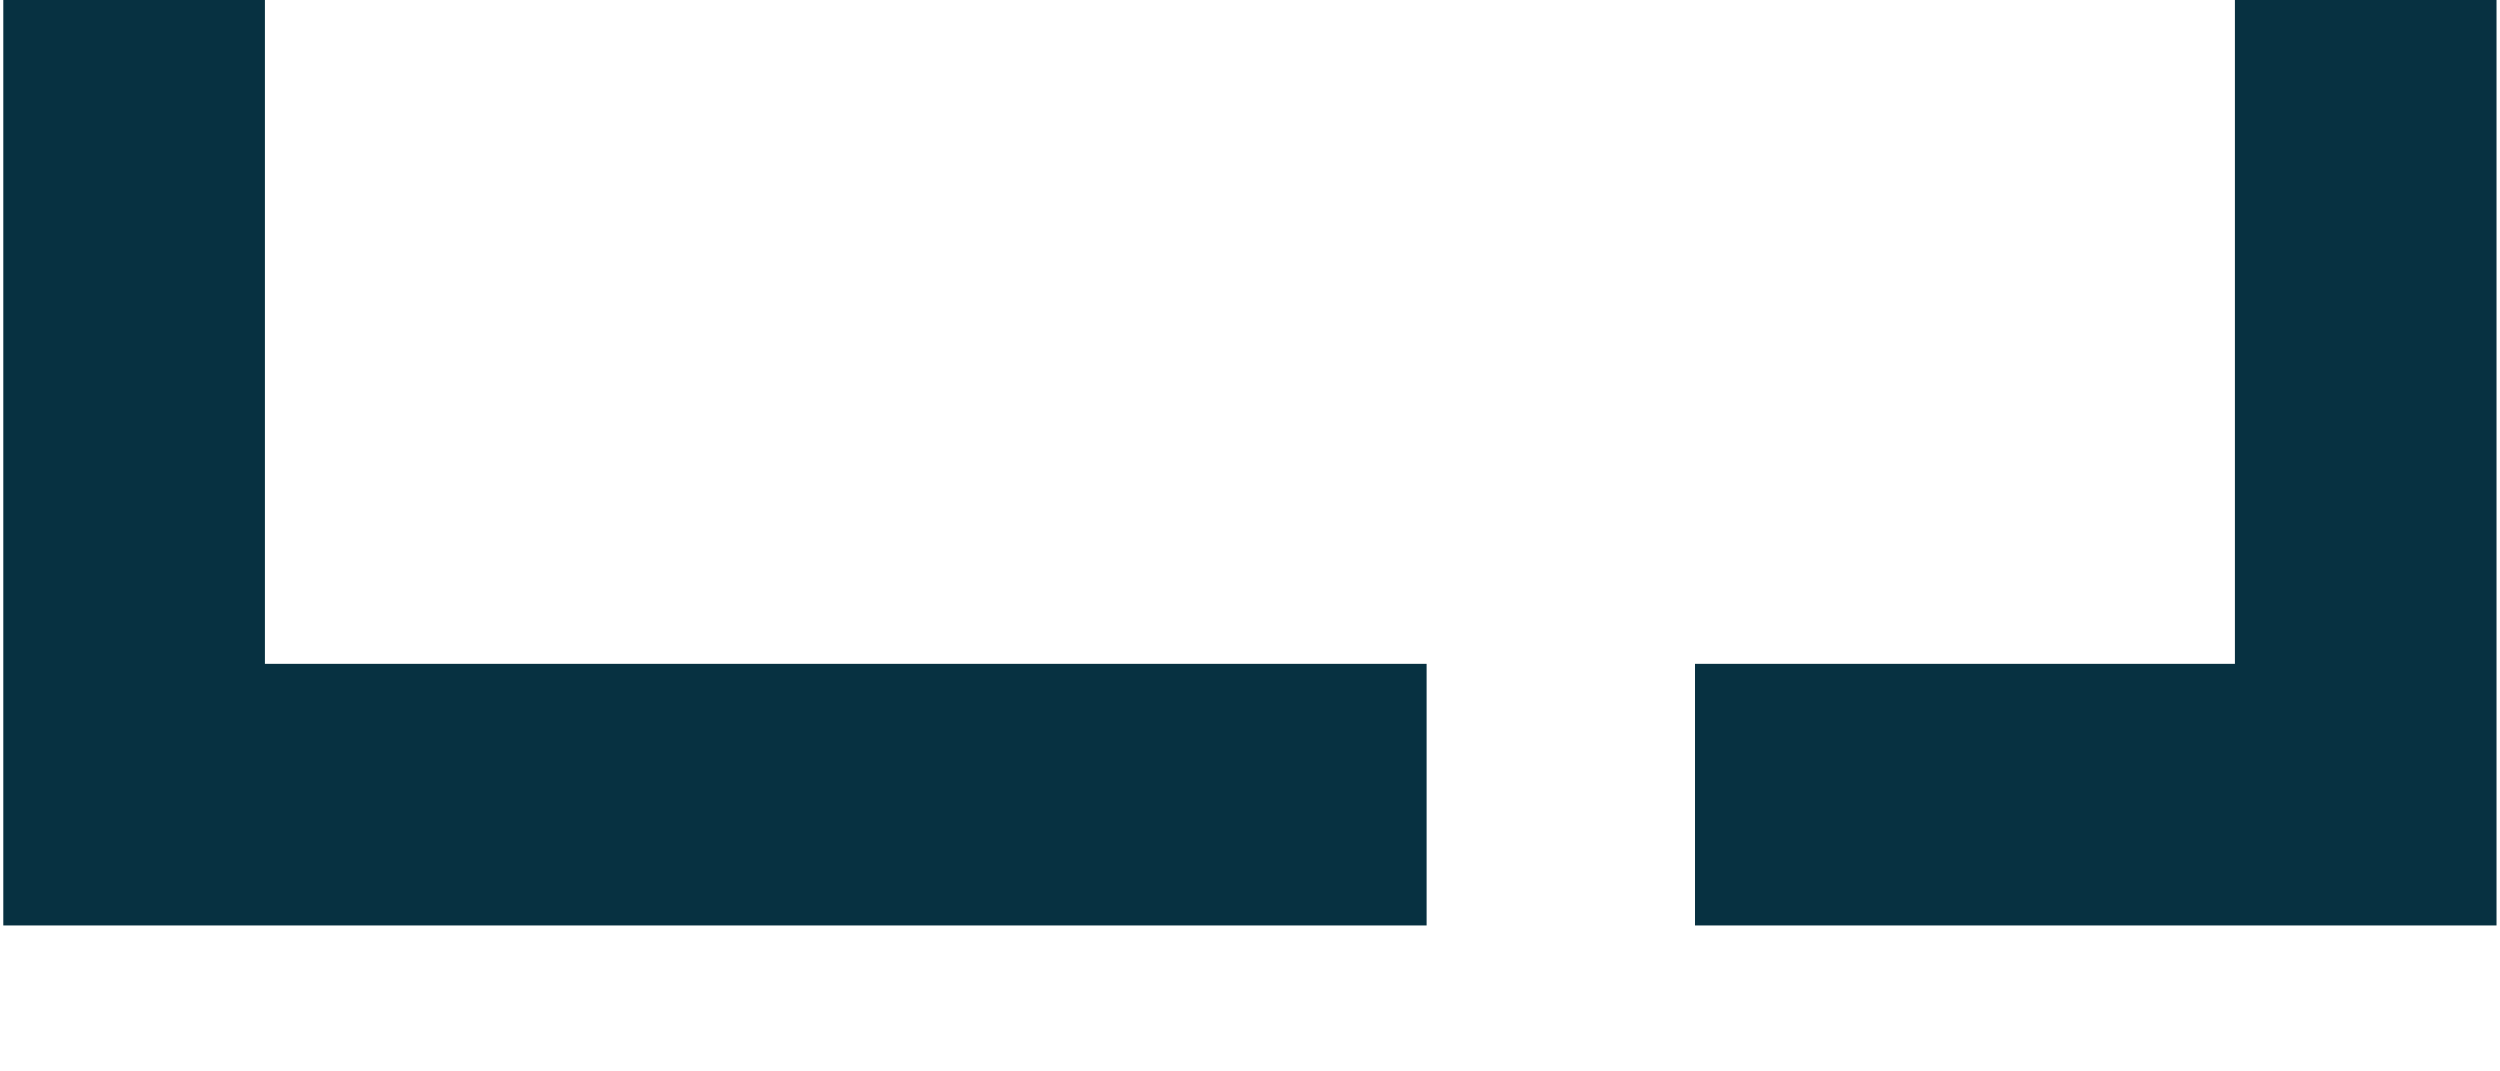 <svg width="14" height="6" viewBox="0 0 14 6" fill="none" xmlns="http://www.w3.org/2000/svg">
<path d="M0.751 0V4.45H7.989M9.492 4.45H13.248V0" stroke="#073141" stroke-width="1.465" stroke-miterlimit="22.926"/>
</svg>
